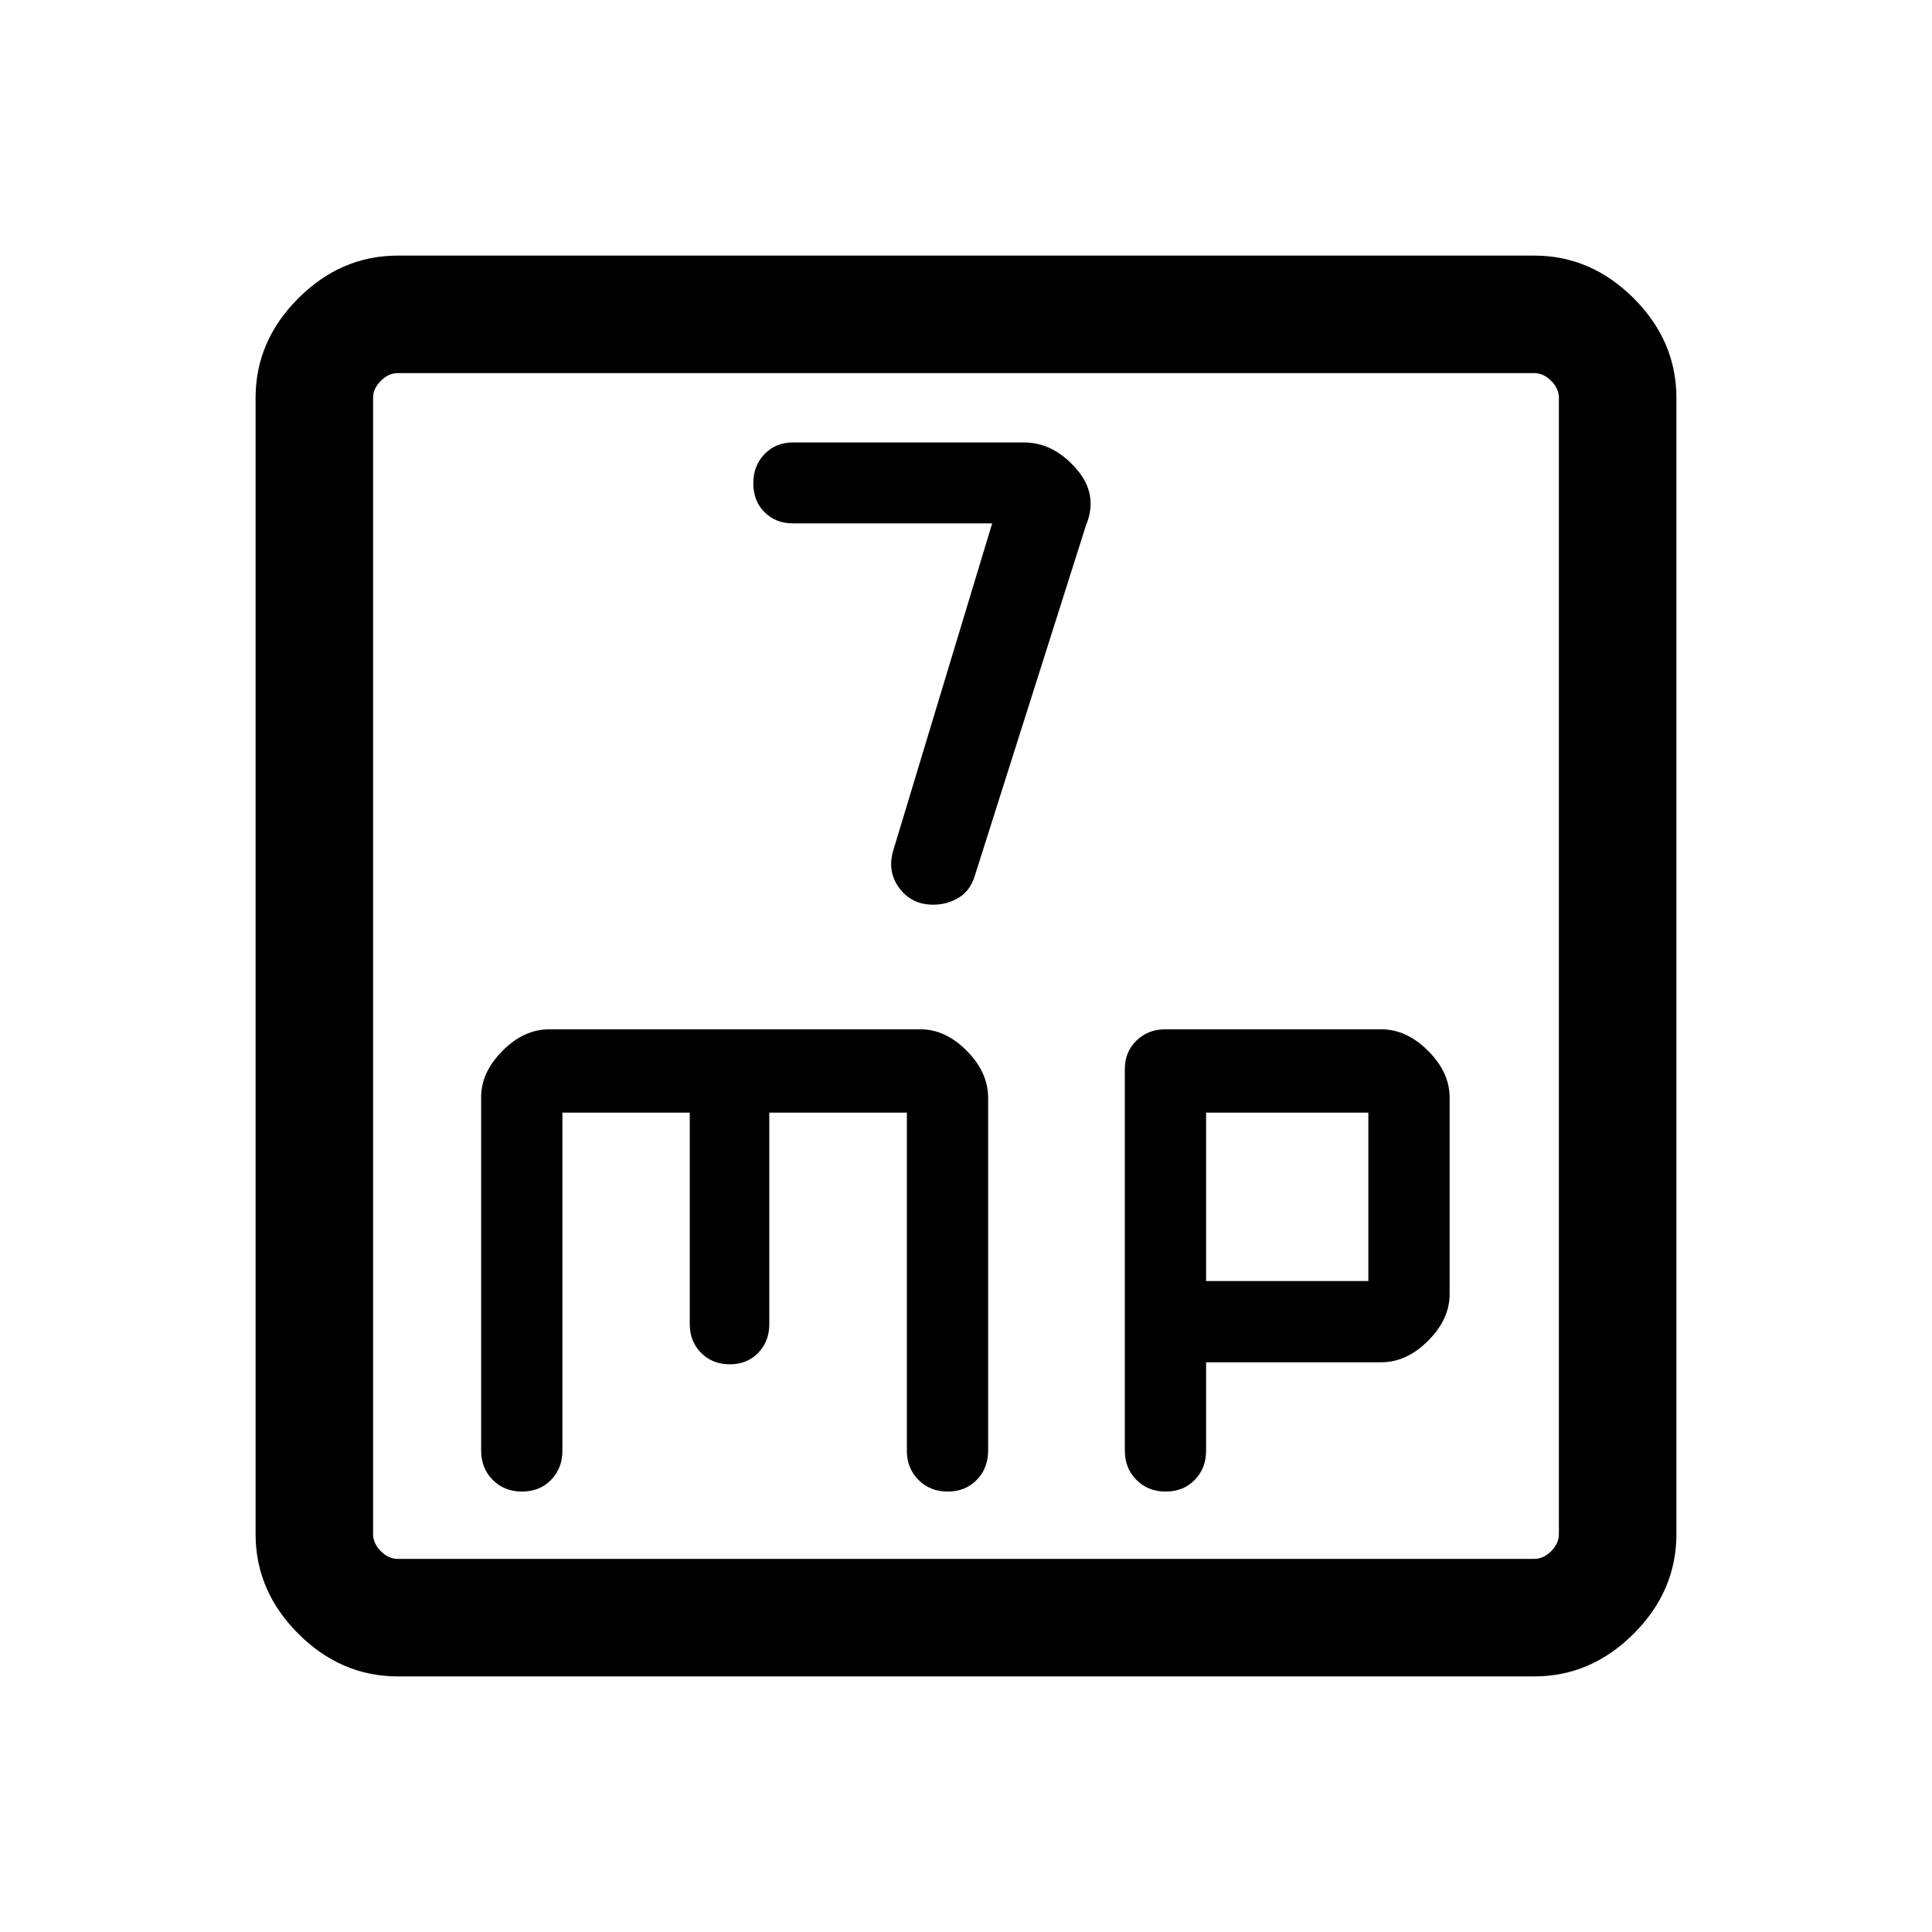 <svg xmlns="http://www.w3.org/2000/svg" height="48" viewBox="0 -960 960 960" width="48"><path d="m493-699.94-49.11 162.42q-3.17 10.56 2.97 18.81 6.14 8.25 16.91 8.25 6.9 0 12.61-3.48 5.7-3.49 7.93-10.68l55.33-174.4q6.36-15.36-5.01-28.25-11.37-12.88-25.84-12.88H393.98q-8.5 0-14.08 5.76-5.59 5.77-5.59 14.54t5.57 14.34q5.57 5.57 14.04 5.57H493ZM197.69-127q-28.25 0-49.47-21.22T127-197.69v-564.62q0-28.25 21.22-49.47T197.69-833h564.62q28.25 0 49.47 21.22T833-762.31v564.62q0 28.25-21.22 49.47T762.31-127H197.69Zm0-58.39h564.62q4.61 0 8.46-3.84 3.84-3.85 3.84-8.46v-564.62q0-4.61-3.84-8.46-3.85-3.84-8.46-3.84H197.69q-4.61 0-8.46 3.84-3.84 3.85-3.84 8.46v564.62q0 4.61 3.84 8.46 3.85 3.84 8.46 3.84Zm-12.3-589.22v589.22-589.22Zm94.07 367.46h63.28v105.07q0 8.64 5.64 14.32 5.65 5.68 14.23 5.68 8.59 0 14.12-5.68 5.53-5.68 5.53-14.32v-105.07h68.36v168.06q0 8.67 5.76 14.45 5.77 5.79 14.54 5.79t14.43-5.79q5.65-5.78 5.65-14.72v-175.16q0-12.63-10.6-23.33-10.61-10.69-22.94-10.69h-184.5q-12.68 0-23.28 10.69-10.6 10.7-10.6 22.98v175.64q0 8.81 5.76 14.59 5.77 5.79 14.54 5.79t14.43-5.79q5.65-5.78 5.65-14.59v-167.92Zm319.85 124.07h86.98q12.63 0 23.32-10.69 10.7-10.69 10.7-23.15v-97.77q0-12.46-10.7-23.16-10.69-10.69-23.26-10.69H578.93q-8.42 0-14.22 5.6-5.79 5.6-5.79 14.12v189.59q0 8.81 5.77 14.59 5.76 5.79 14.54 5.79 8.77 0 14.42-5.79 5.66-5.78 5.66-14.59v-43.85Zm0-40.38v-83.69h80.61v83.69h-80.61Z"/></svg>